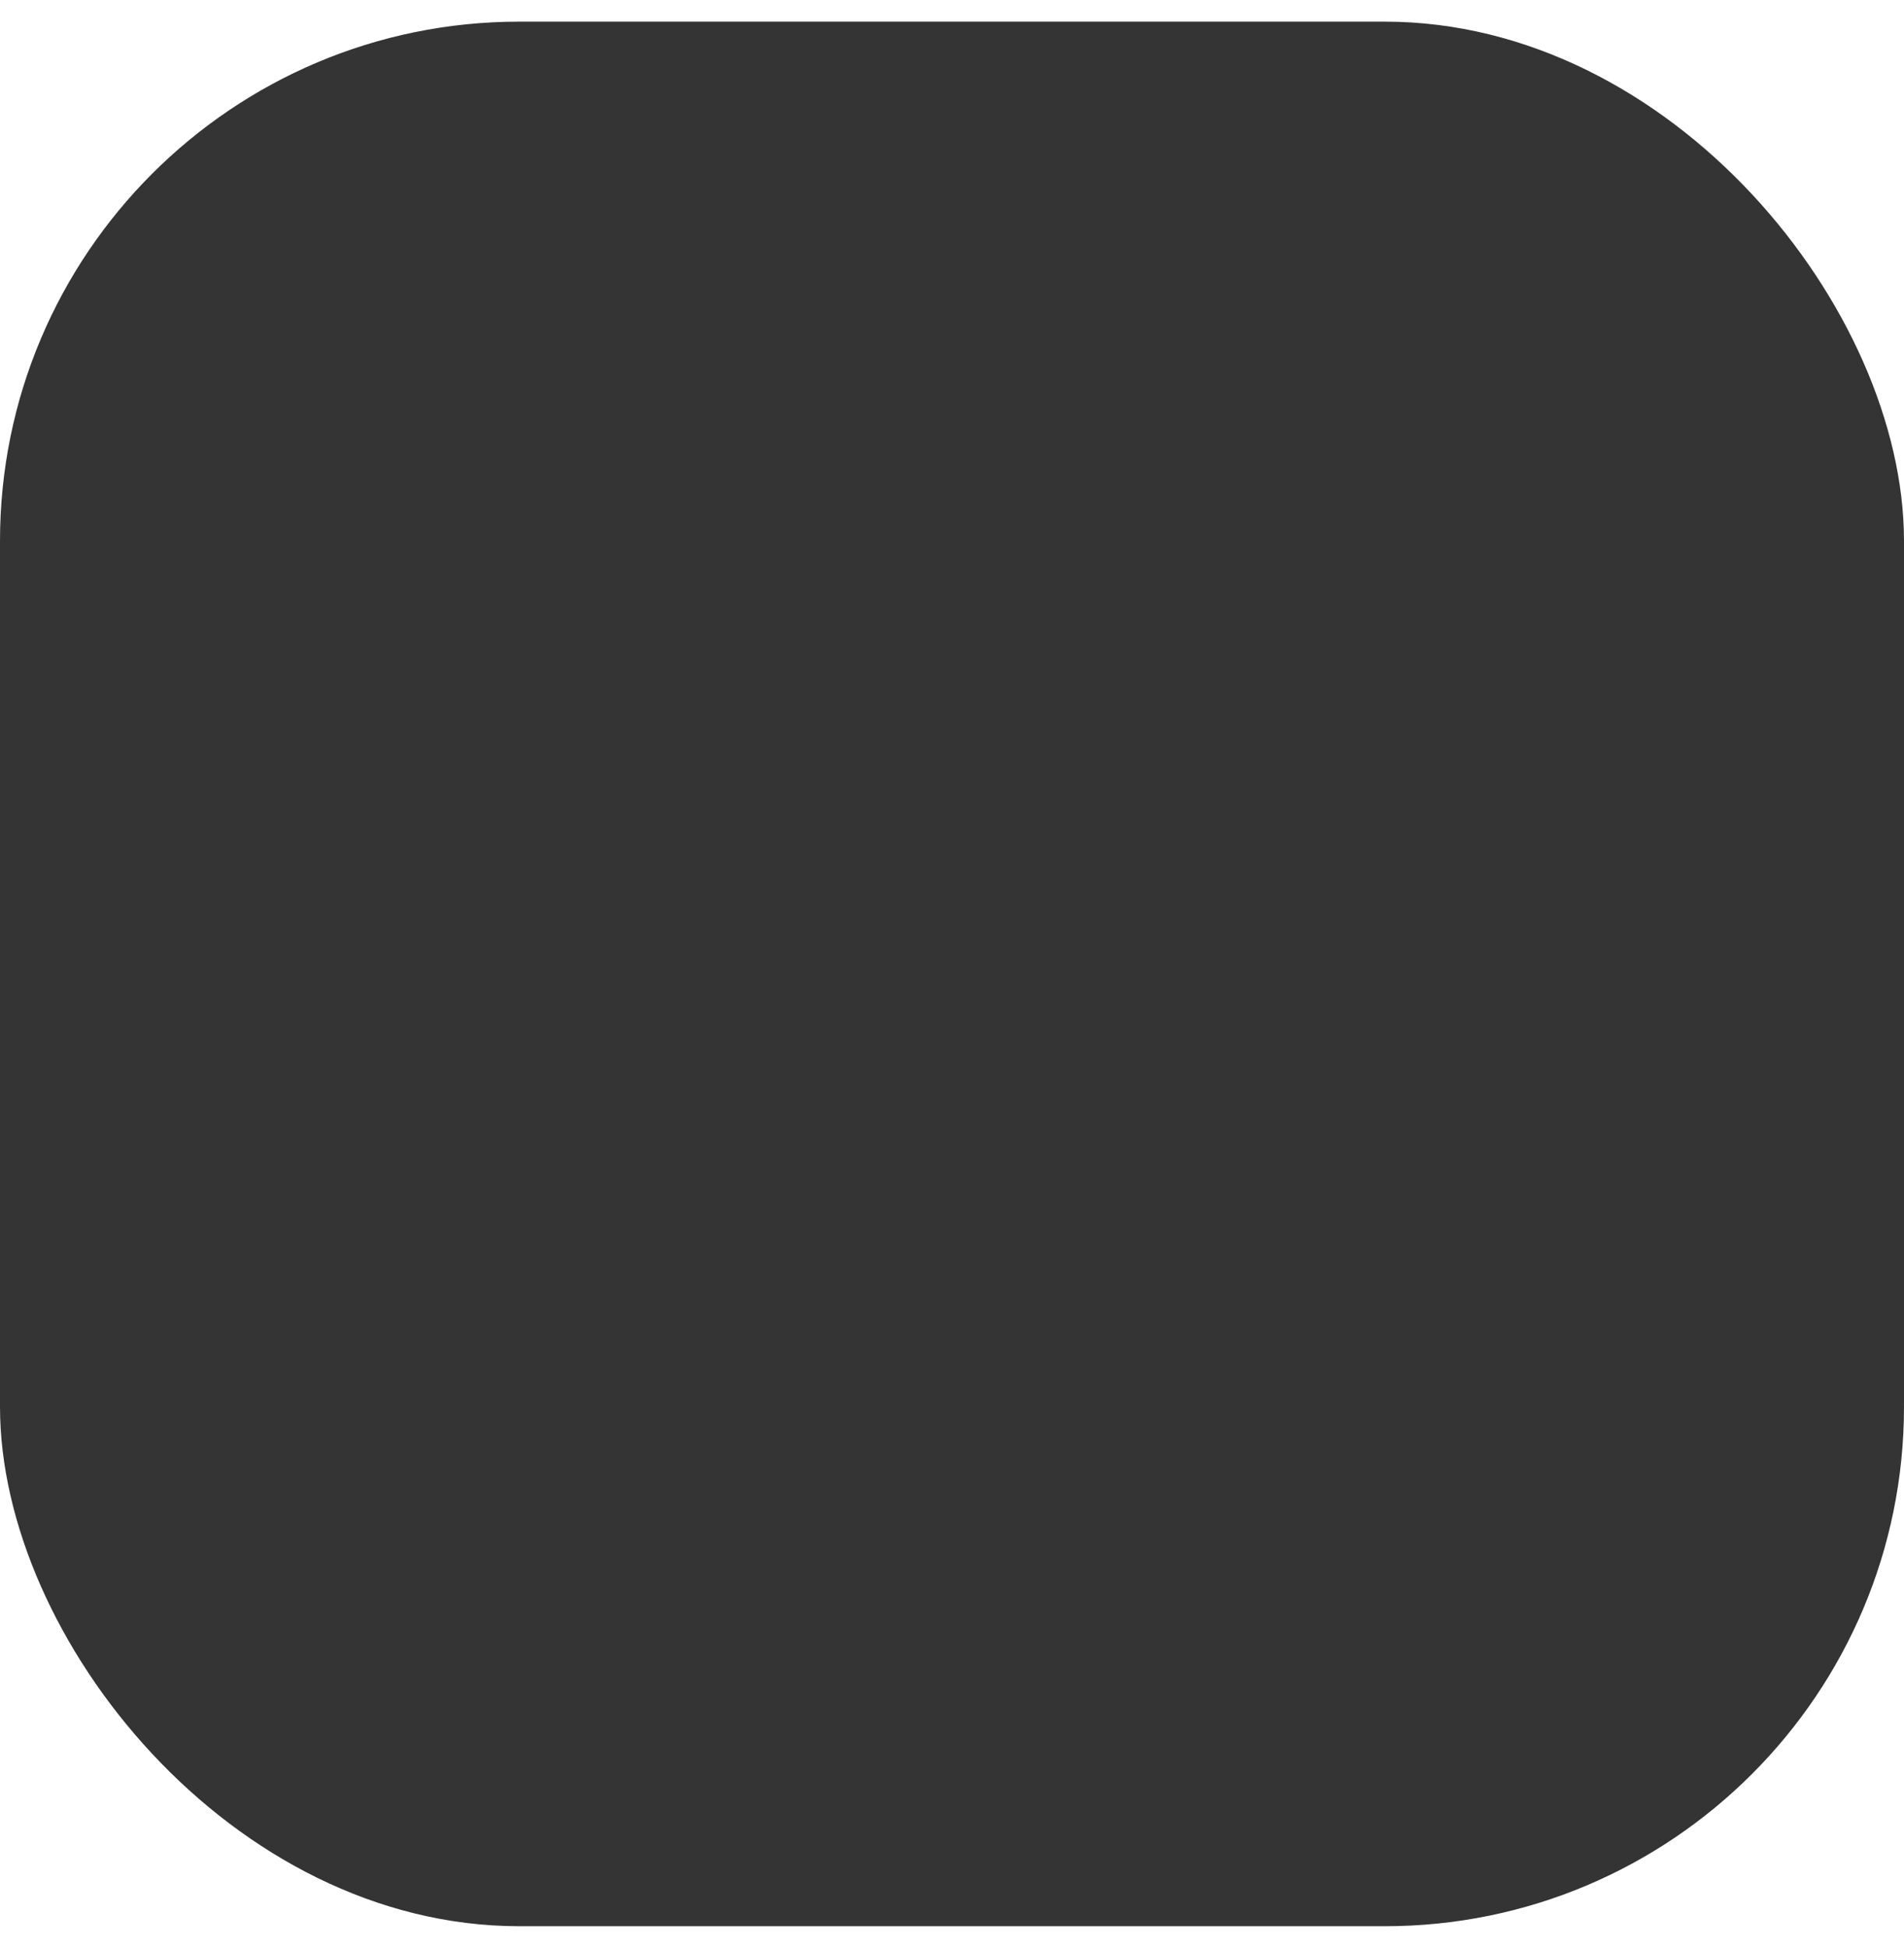 <svg width="44" height="45" viewBox="0 0 44 45" fill="none" xmlns="http://www.w3.org/2000/svg">
<rect y="0.5" width="44" height="44" rx="12" fill="#343434"/>
<g clip-path="url(#clip0_360_178)">
<path d="M14.417 28.334C15.383 28.334 16.167 27.55 16.167 26.584C16.167 25.617 15.383 24.834 14.417 24.834C13.45 24.834 12.667 25.617 12.667 26.584C12.667 27.55 13.45 28.334 14.417 28.334Z"/>
<path d="M30.167 12H13.833C12.287 12.002 10.804 12.617 9.711 13.711C8.617 14.804 8.002 16.287 8 17.833L8 27.167C8.002 28.713 8.617 30.196 9.711 31.289C10.804 32.383 12.287 32.998 13.833 33H30.167C31.713 32.998 33.196 32.383 34.289 31.289C35.383 30.196 35.998 28.713 36 27.167V17.833C35.998 16.287 35.383 14.804 34.289 13.711C33.196 12.617 31.713 12.002 30.167 12ZM13.833 14.333H30.167C31.095 14.333 31.985 14.702 32.642 15.358C33.298 16.015 33.667 16.905 33.667 17.833H10.333C10.333 16.905 10.702 16.015 11.358 15.358C12.015 14.702 12.905 14.333 13.833 14.333ZM30.167 30.667H13.833C12.905 30.667 12.015 30.298 11.358 29.642C10.702 28.985 10.333 28.095 10.333 27.167V20.167H33.667V27.167C33.667 28.095 33.298 28.985 32.642 29.642C31.985 30.298 31.095 30.667 30.167 30.667Z"/>
</g>
<defs>
<clipPath id="clip0_360_178">
<rect width="28" height="28" fill="white" transform="translate(8 8.5)"/>
</clipPath>
</defs>
</svg>
